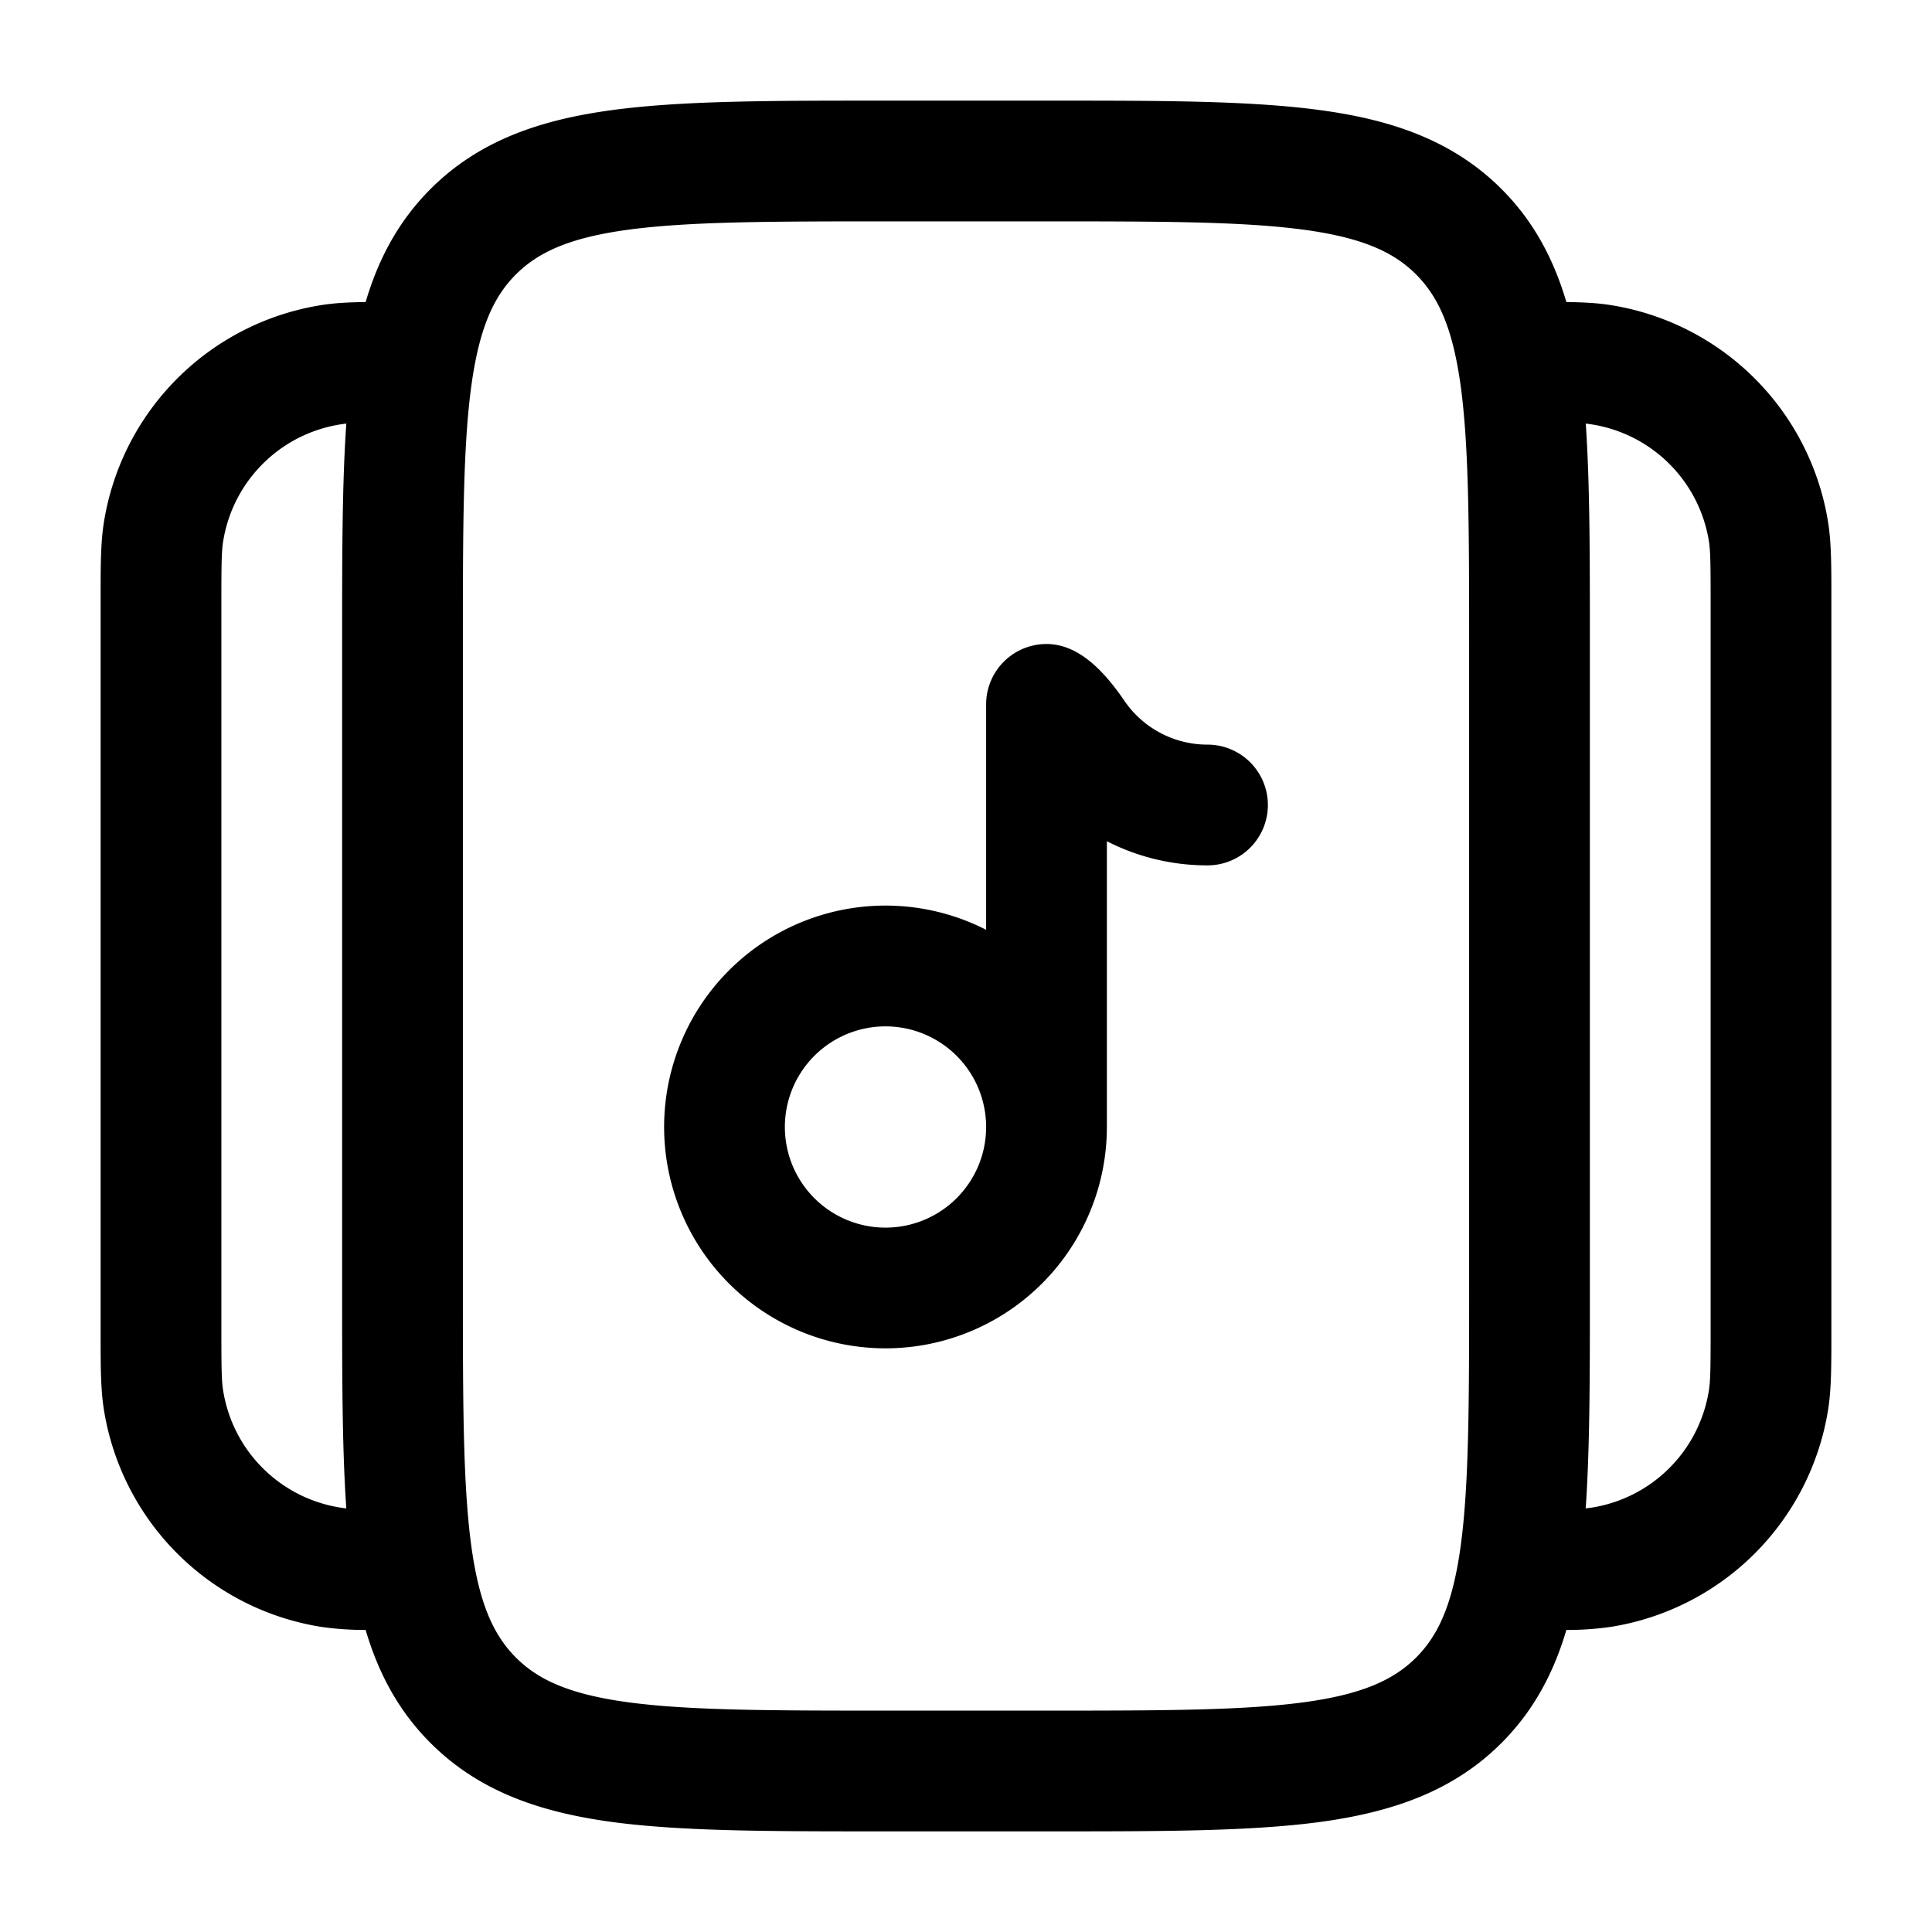 <svg viewBox="0 0 24 24"><path fill="currentColor" fill-rule="evenodd" d="M10.945 1.25h2.11c1.367 0 2.47 0 3.337.117c.9.12 1.658.38 2.26.981c.4.4.648.87.806 1.404c.211.003.388.012.55.038a3.25 3.25 0 0 1 2.702 2.702c.04.253.04.542.04.943v9.13c0 .401 0 .69-.04.943a3.25 3.25 0 0 1-2.702 2.702a3.838 3.838 0 0 1-.55.038c-.158.534-.406 1.003-.806 1.404c-.602.602-1.36.86-2.26.982c-.867.116-1.97.116-3.337.116h-2.11c-1.367 0-2.47 0-3.337-.116c-.9-.122-1.658-.38-2.26-.982c-.4-.4-.648-.87-.806-1.404a3.922 3.922 0 0 1-.55-.038a3.25 3.25 0 0 1-2.702-2.702c-.04-.253-.04-.542-.04-.943v-9.13c0-.401 0-.69.04-.943A3.25 3.25 0 0 1 3.992 3.79c.162-.026.339-.035.55-.038c.158-.534.406-1.003.806-1.404c.602-.602 1.36-.86 2.26-.981c.867-.117 1.97-.117 3.337-.117M4.302 5.262a1.75 1.75 0 0 0-1.53 1.464c-.02.122-.022.28-.022.774v9c0 .493.002.652.022.774a1.75 1.75 0 0 0 1.53 1.464c-.052-.749-.052-1.639-.052-2.683v-8.11c0-1.044 0-1.934.052-2.683m15.396 13.476l.076-.01a1.75 1.75 0 0 0 1.454-1.454c.02-.122.022-.28.022-.774v-9c0-.493-.002-.652-.021-.774a1.75 1.75 0 0 0-1.53-1.464c.051.749.051 1.639.051 2.683v8.11c0 1.044 0 1.934-.052 2.683M7.808 2.853c-.734.099-1.122.28-1.399.556c-.277.277-.457.665-.556 1.4C5.752 5.562 5.75 6.564 5.75 8v8c0 1.435.002 2.436.103 3.192c.099.734.28 1.122.556 1.399c.277.277.665.457 1.4.556c.754.101 1.756.103 3.191.103h2c1.435 0 2.437-.002 3.192-.103c.734-.099 1.122-.28 1.399-.556c.277-.277.457-.665.556-1.4c.101-.755.103-1.756.103-3.191V8c0-1.435-.002-2.437-.103-3.192c-.099-.734-.28-1.122-.556-1.399c-.277-.277-.665-.457-1.4-.556c-.754-.101-1.756-.103-3.191-.103h-2c-1.435 0-2.437.002-3.192.103m5.942 7.597V14a2.75 2.75 0 1 1-1.5-2.45v-2.8A.75.75 0 0 1 13 8c.414 0 .734.364.968.706A1.25 1.25 0 0 0 15 9.25a.75.75 0 0 1 0 1.5c-.45 0-.875-.108-1.25-.3M11 12.75a1.25 1.25 0 1 0 0 2.5a1.25 1.25 0 0 0 0-2.5" clip-rule="evenodd"/></svg>